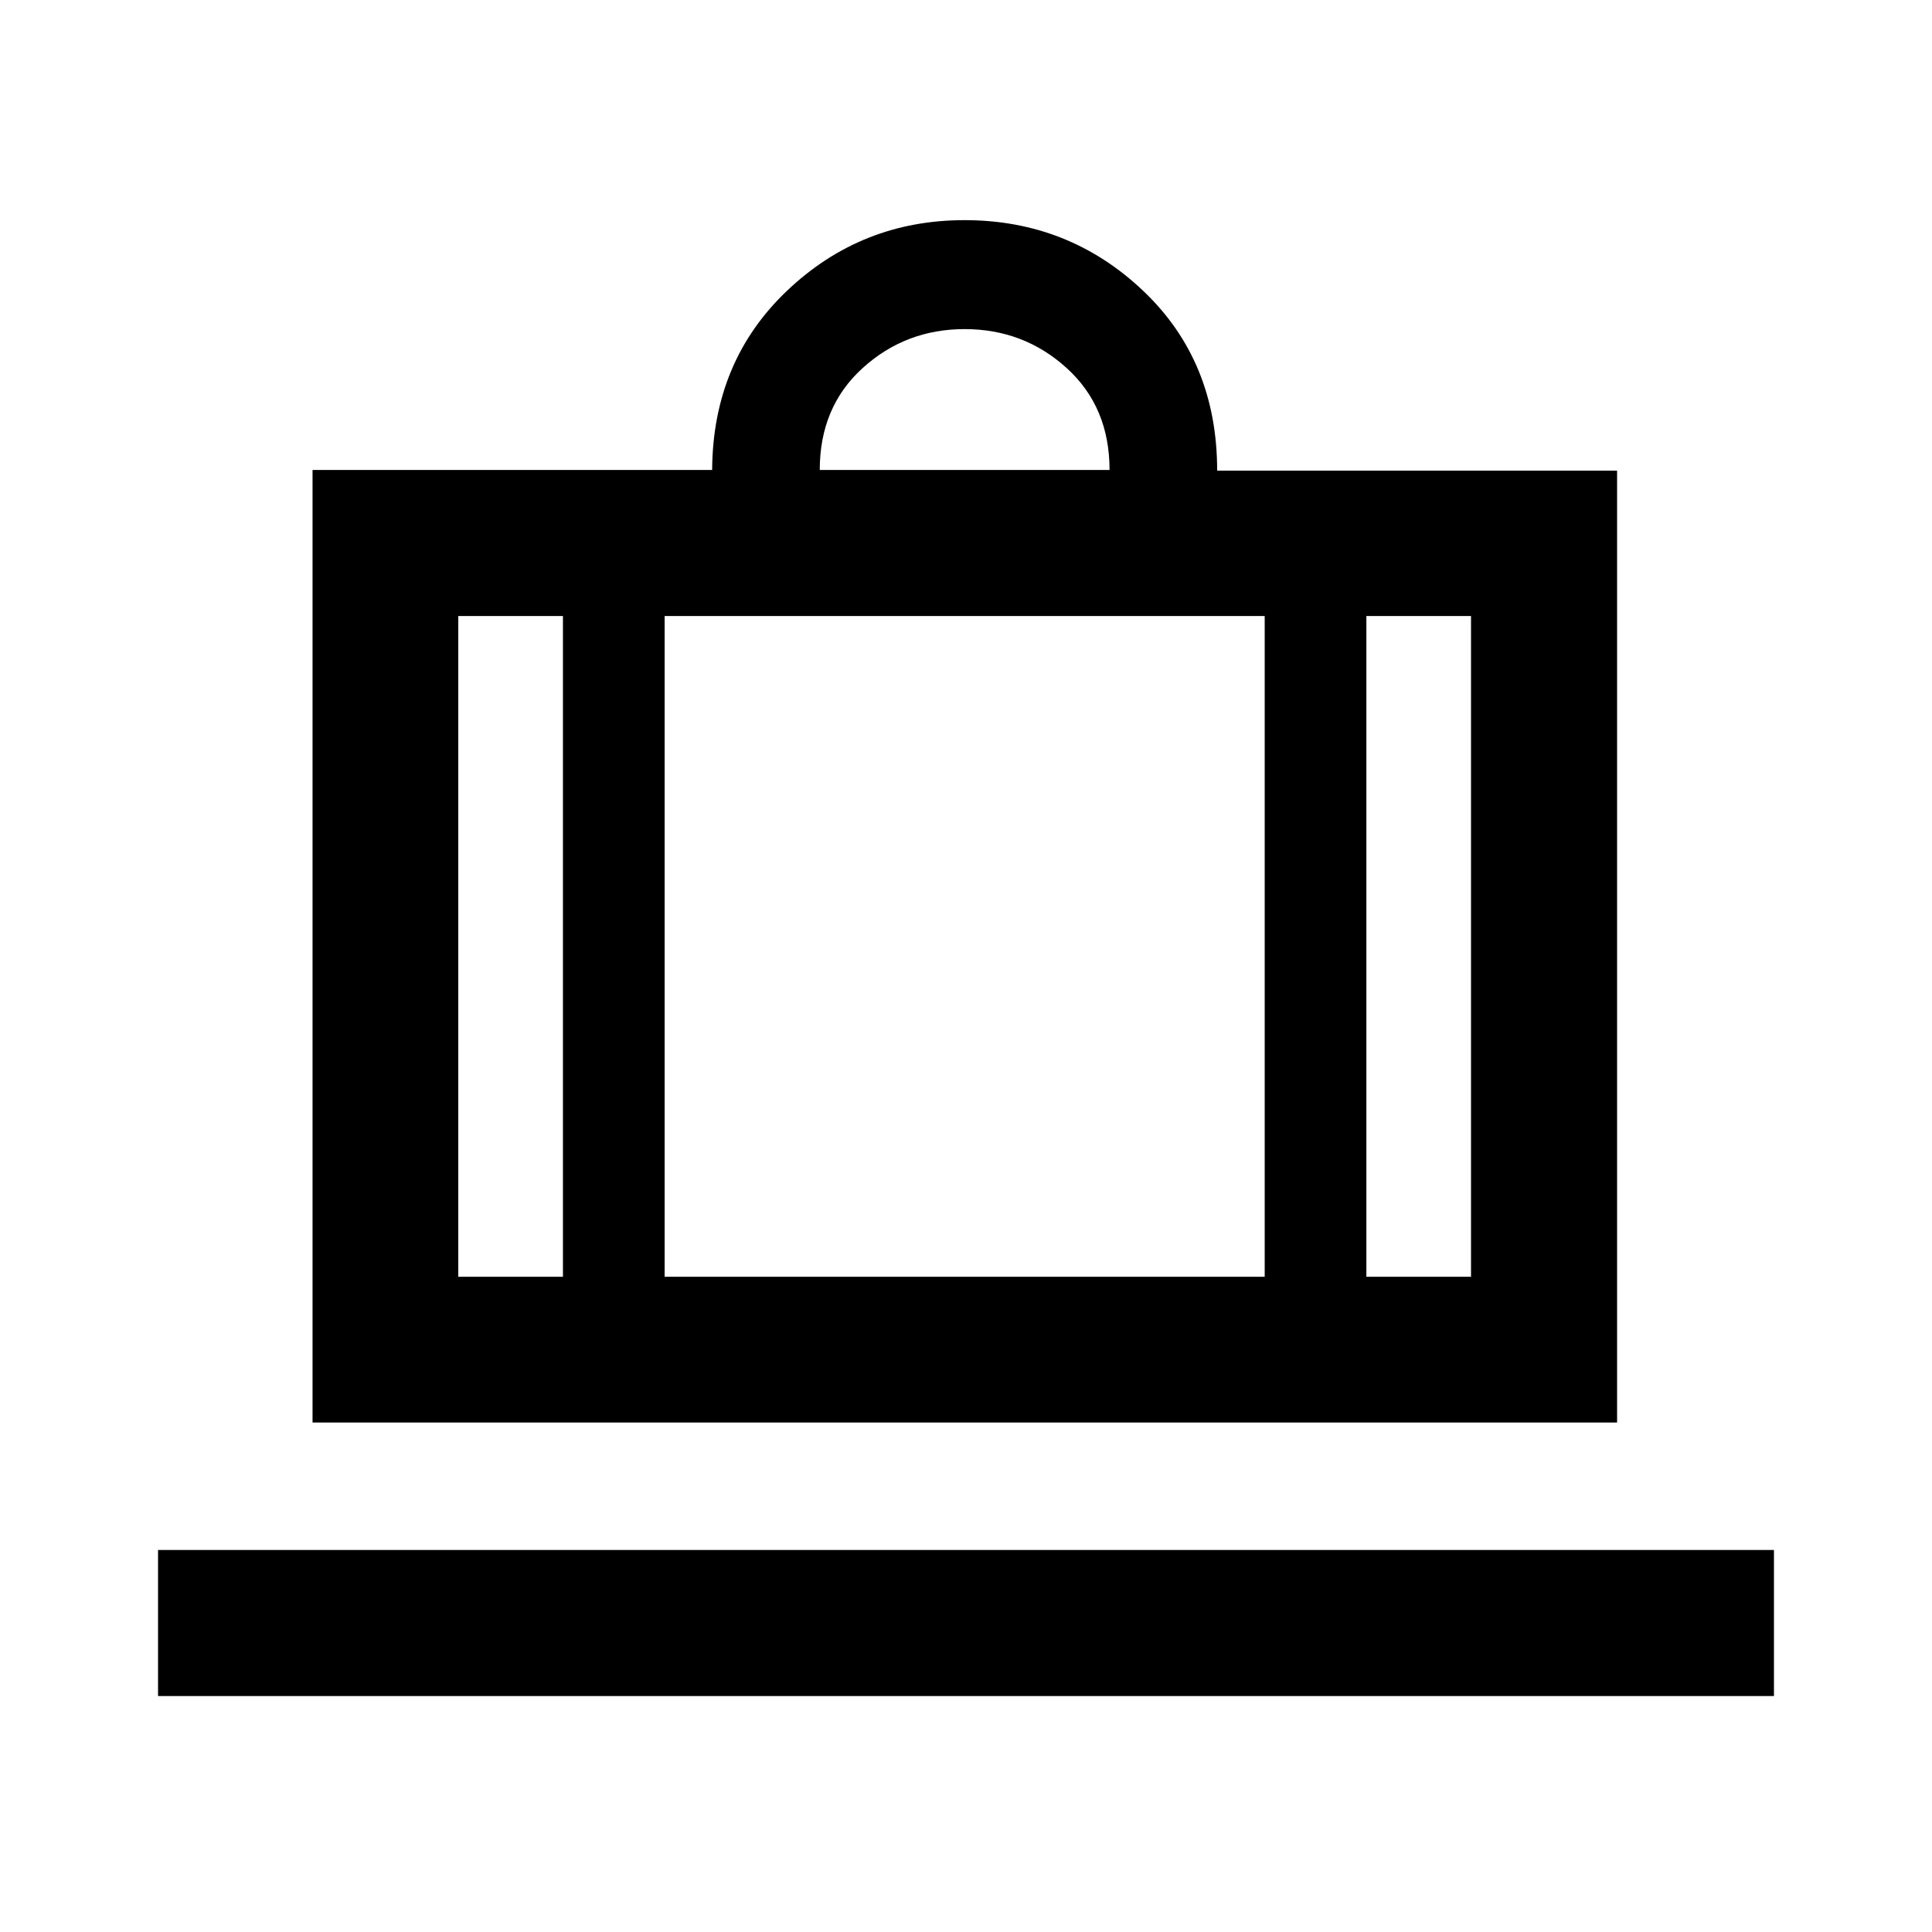 <svg xmlns="http://www.w3.org/2000/svg" height="40" viewBox="0 -960 960 960" width="40"><path d="M78.53-117.25v-72.58h802.94v72.58H78.53Zm76.77-135.91v-473.31h198.56q.32-53.97 37.21-89.06 36.9-35.08 88.2-35.08 51.6 0 88.57 34.93 36.96 34.92 36.96 89.54h198.72v472.98H155.3Zm523.64-72.42h52v-328.31h-52v328.31ZM407.33-726.47h144q0-31.33-21.33-50.67-21.33-19.33-50.67-19.33-29.33 0-50.66 19.33-21.34 19.34-21.34 50.67ZM279.72-325.58v-328.31h-52v328.31h52Zm50.53-328.31v328.31h298.17v-328.31H330.25Zm-50.53 328.31h50.53-50.53Zm399.22 0h-50.52 50.52Zm-399.22 0h-52 52Zm50.53 0h298.17-298.17Zm348.69 0h52-52Z"/></svg>
